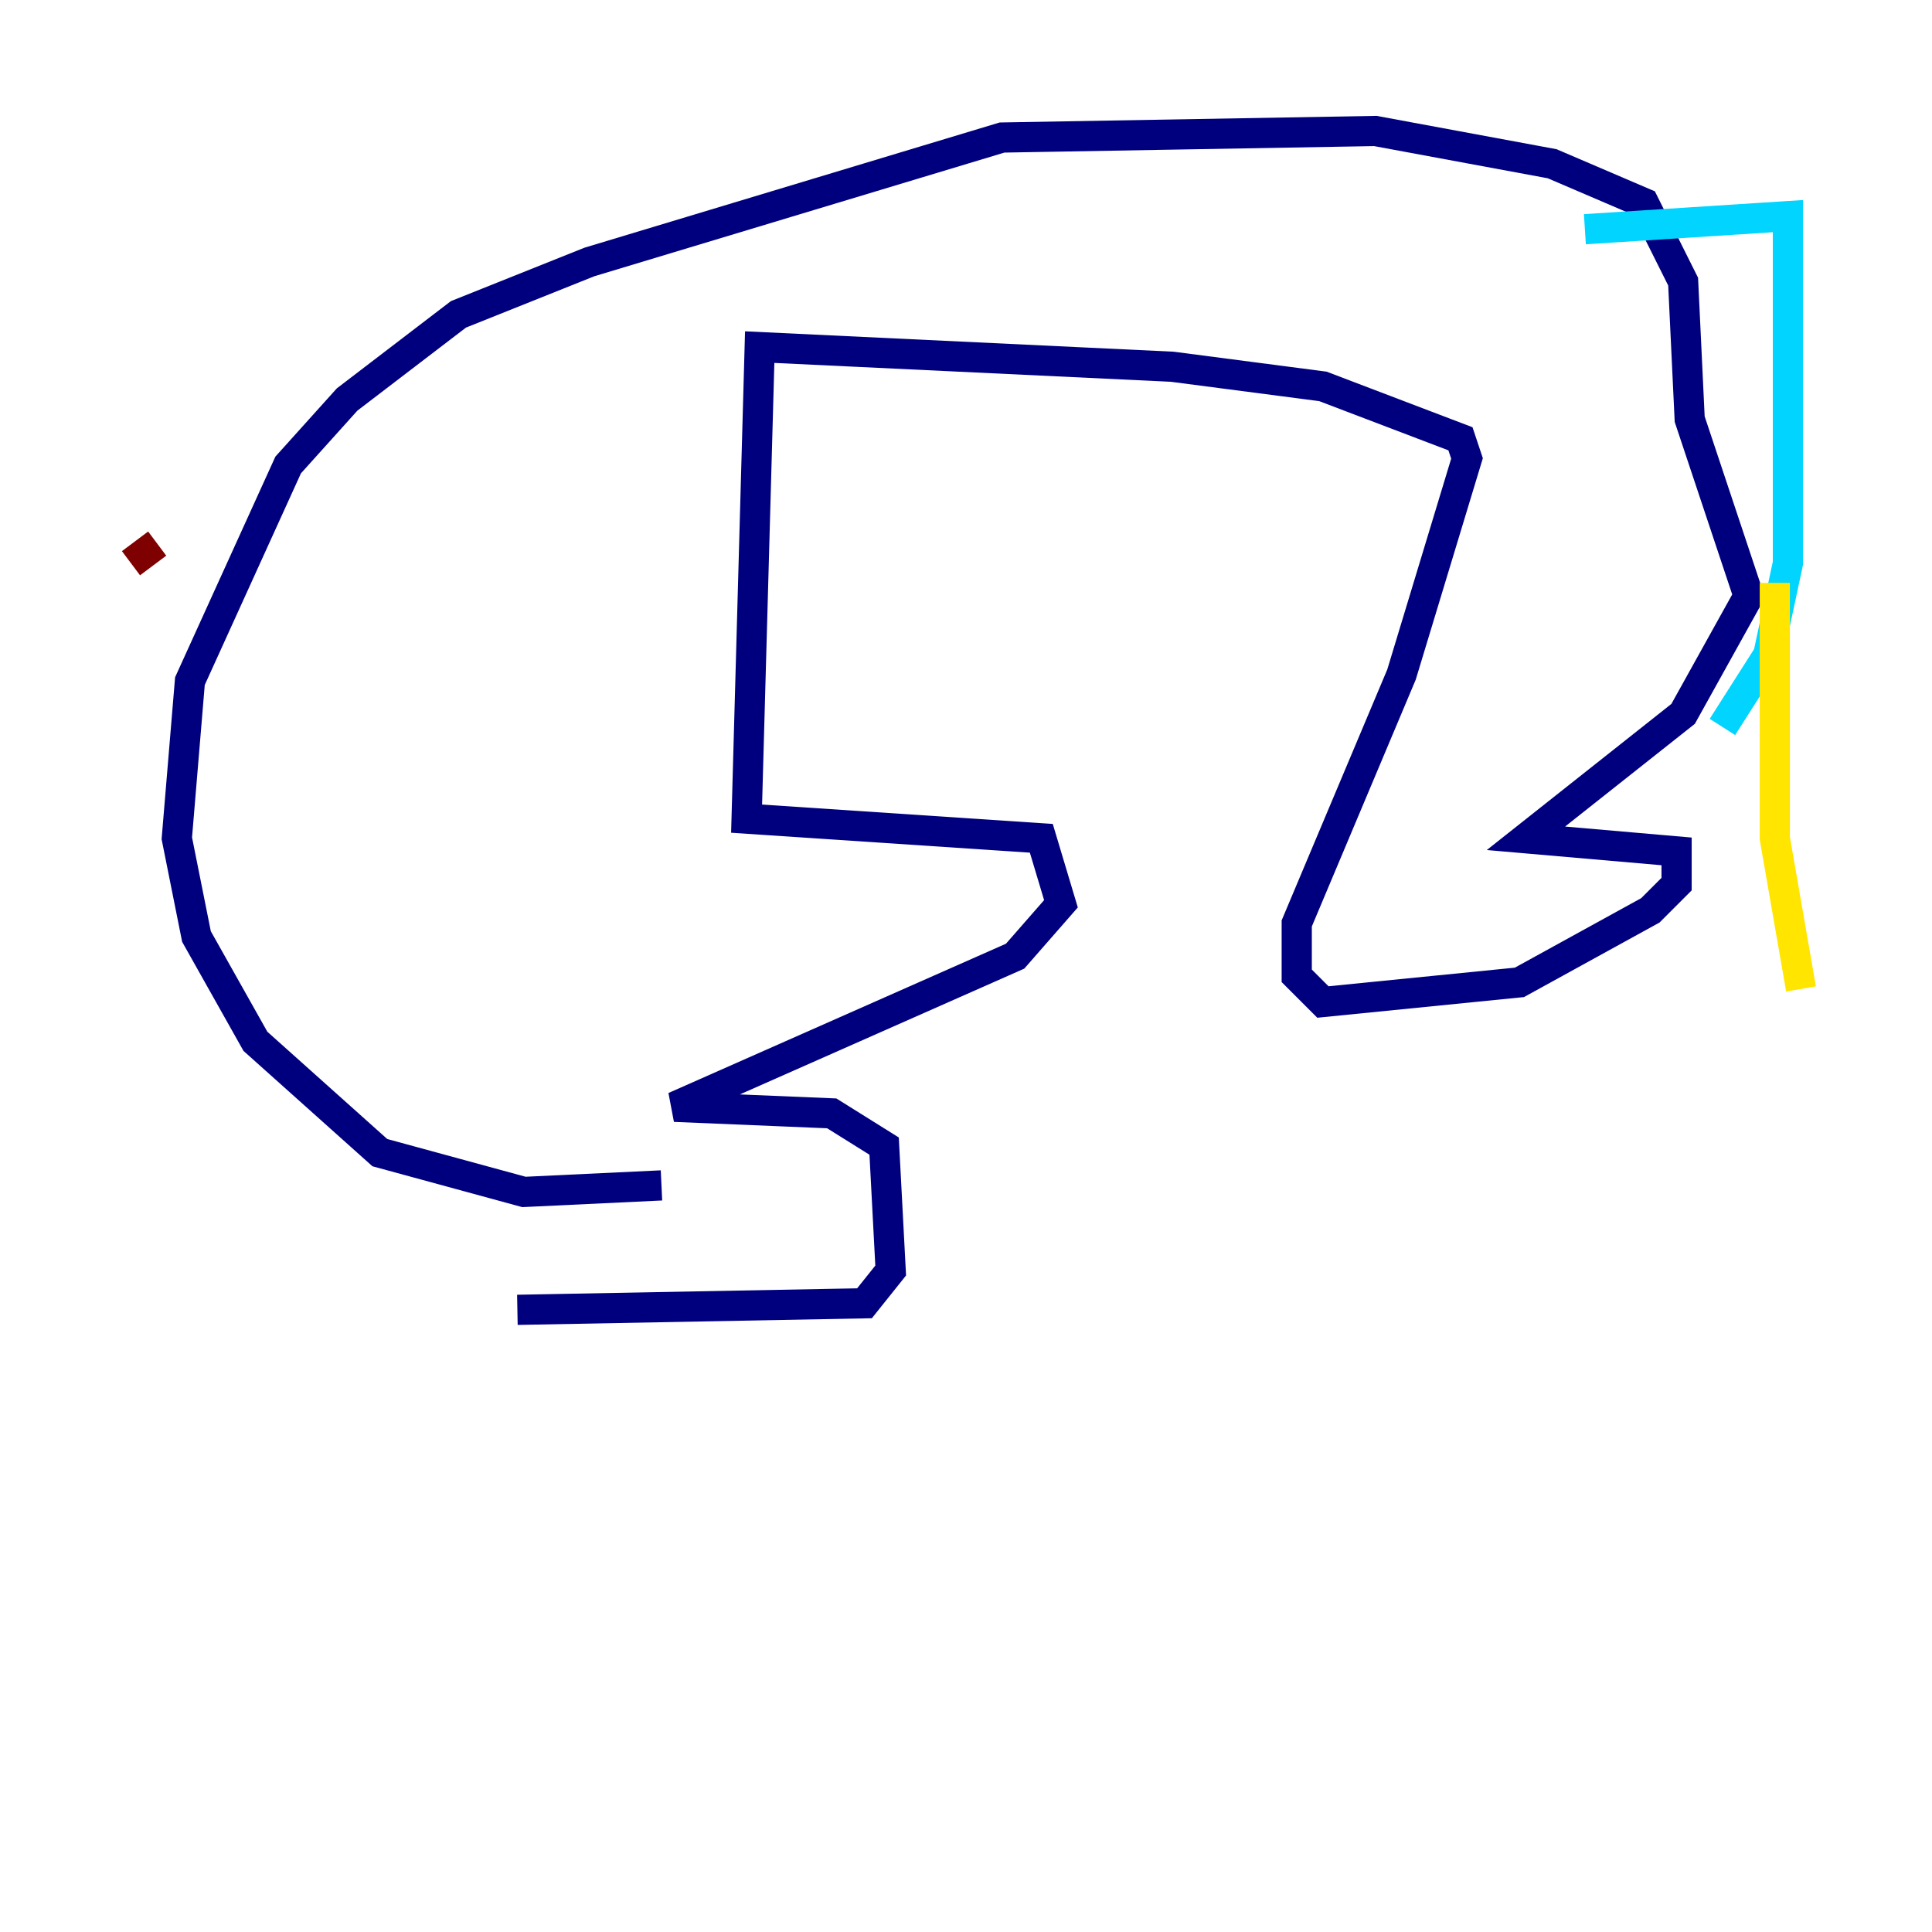 <?xml version="1.0" encoding="utf-8" ?>
<svg baseProfile="tiny" height="128" version="1.2" viewBox="0,0,128,128" width="128" xmlns="http://www.w3.org/2000/svg" xmlns:ev="http://www.w3.org/2001/xml-events" xmlns:xlink="http://www.w3.org/1999/xlink"><defs /><polyline fill="none" points="34.278,86.78 57.275,86.346 59.01,84.176 58.576,75.932 55.105,73.763 44.691,73.329 67.254,63.349 70.291,59.878 68.99,55.539 49.464,54.237 50.332,22.997 77.668,24.298 87.647,25.6 96.759,29.071 97.193,30.373 92.854,44.691 85.912,61.18 85.912,64.651 87.647,66.386 100.664,65.085 109.342,60.312 111.078,58.576 111.078,56.407 101.098,55.539 111.512,47.295 115.851,39.485 111.946,27.77 111.512,18.658 108.909,13.451 102.834,10.848 91.119,8.678 66.386,9.112 39.051,17.356 30.373,20.827 22.997,26.468 19.091,30.807 12.583,45.125 11.715,55.539 13.017,62.047 16.922,68.99 25.166,76.366 34.712,78.969 43.824,78.536" stroke="#00007f" stroke-width="2" /><polyline fill="none" points="105.003,15.186 118.454,14.319 118.454,37.315 117.153,43.39 114.115,48.163" stroke="#00d4ff" stroke-width="2" /><polyline fill="none" points="117.586,38.617 117.586,55.539 119.322,65.519" stroke="#ffe500" stroke-width="2" /><polyline fill="none" points="10.414,36.014 8.678,37.315" stroke="#7f0000" stroke-width="2" /></svg>